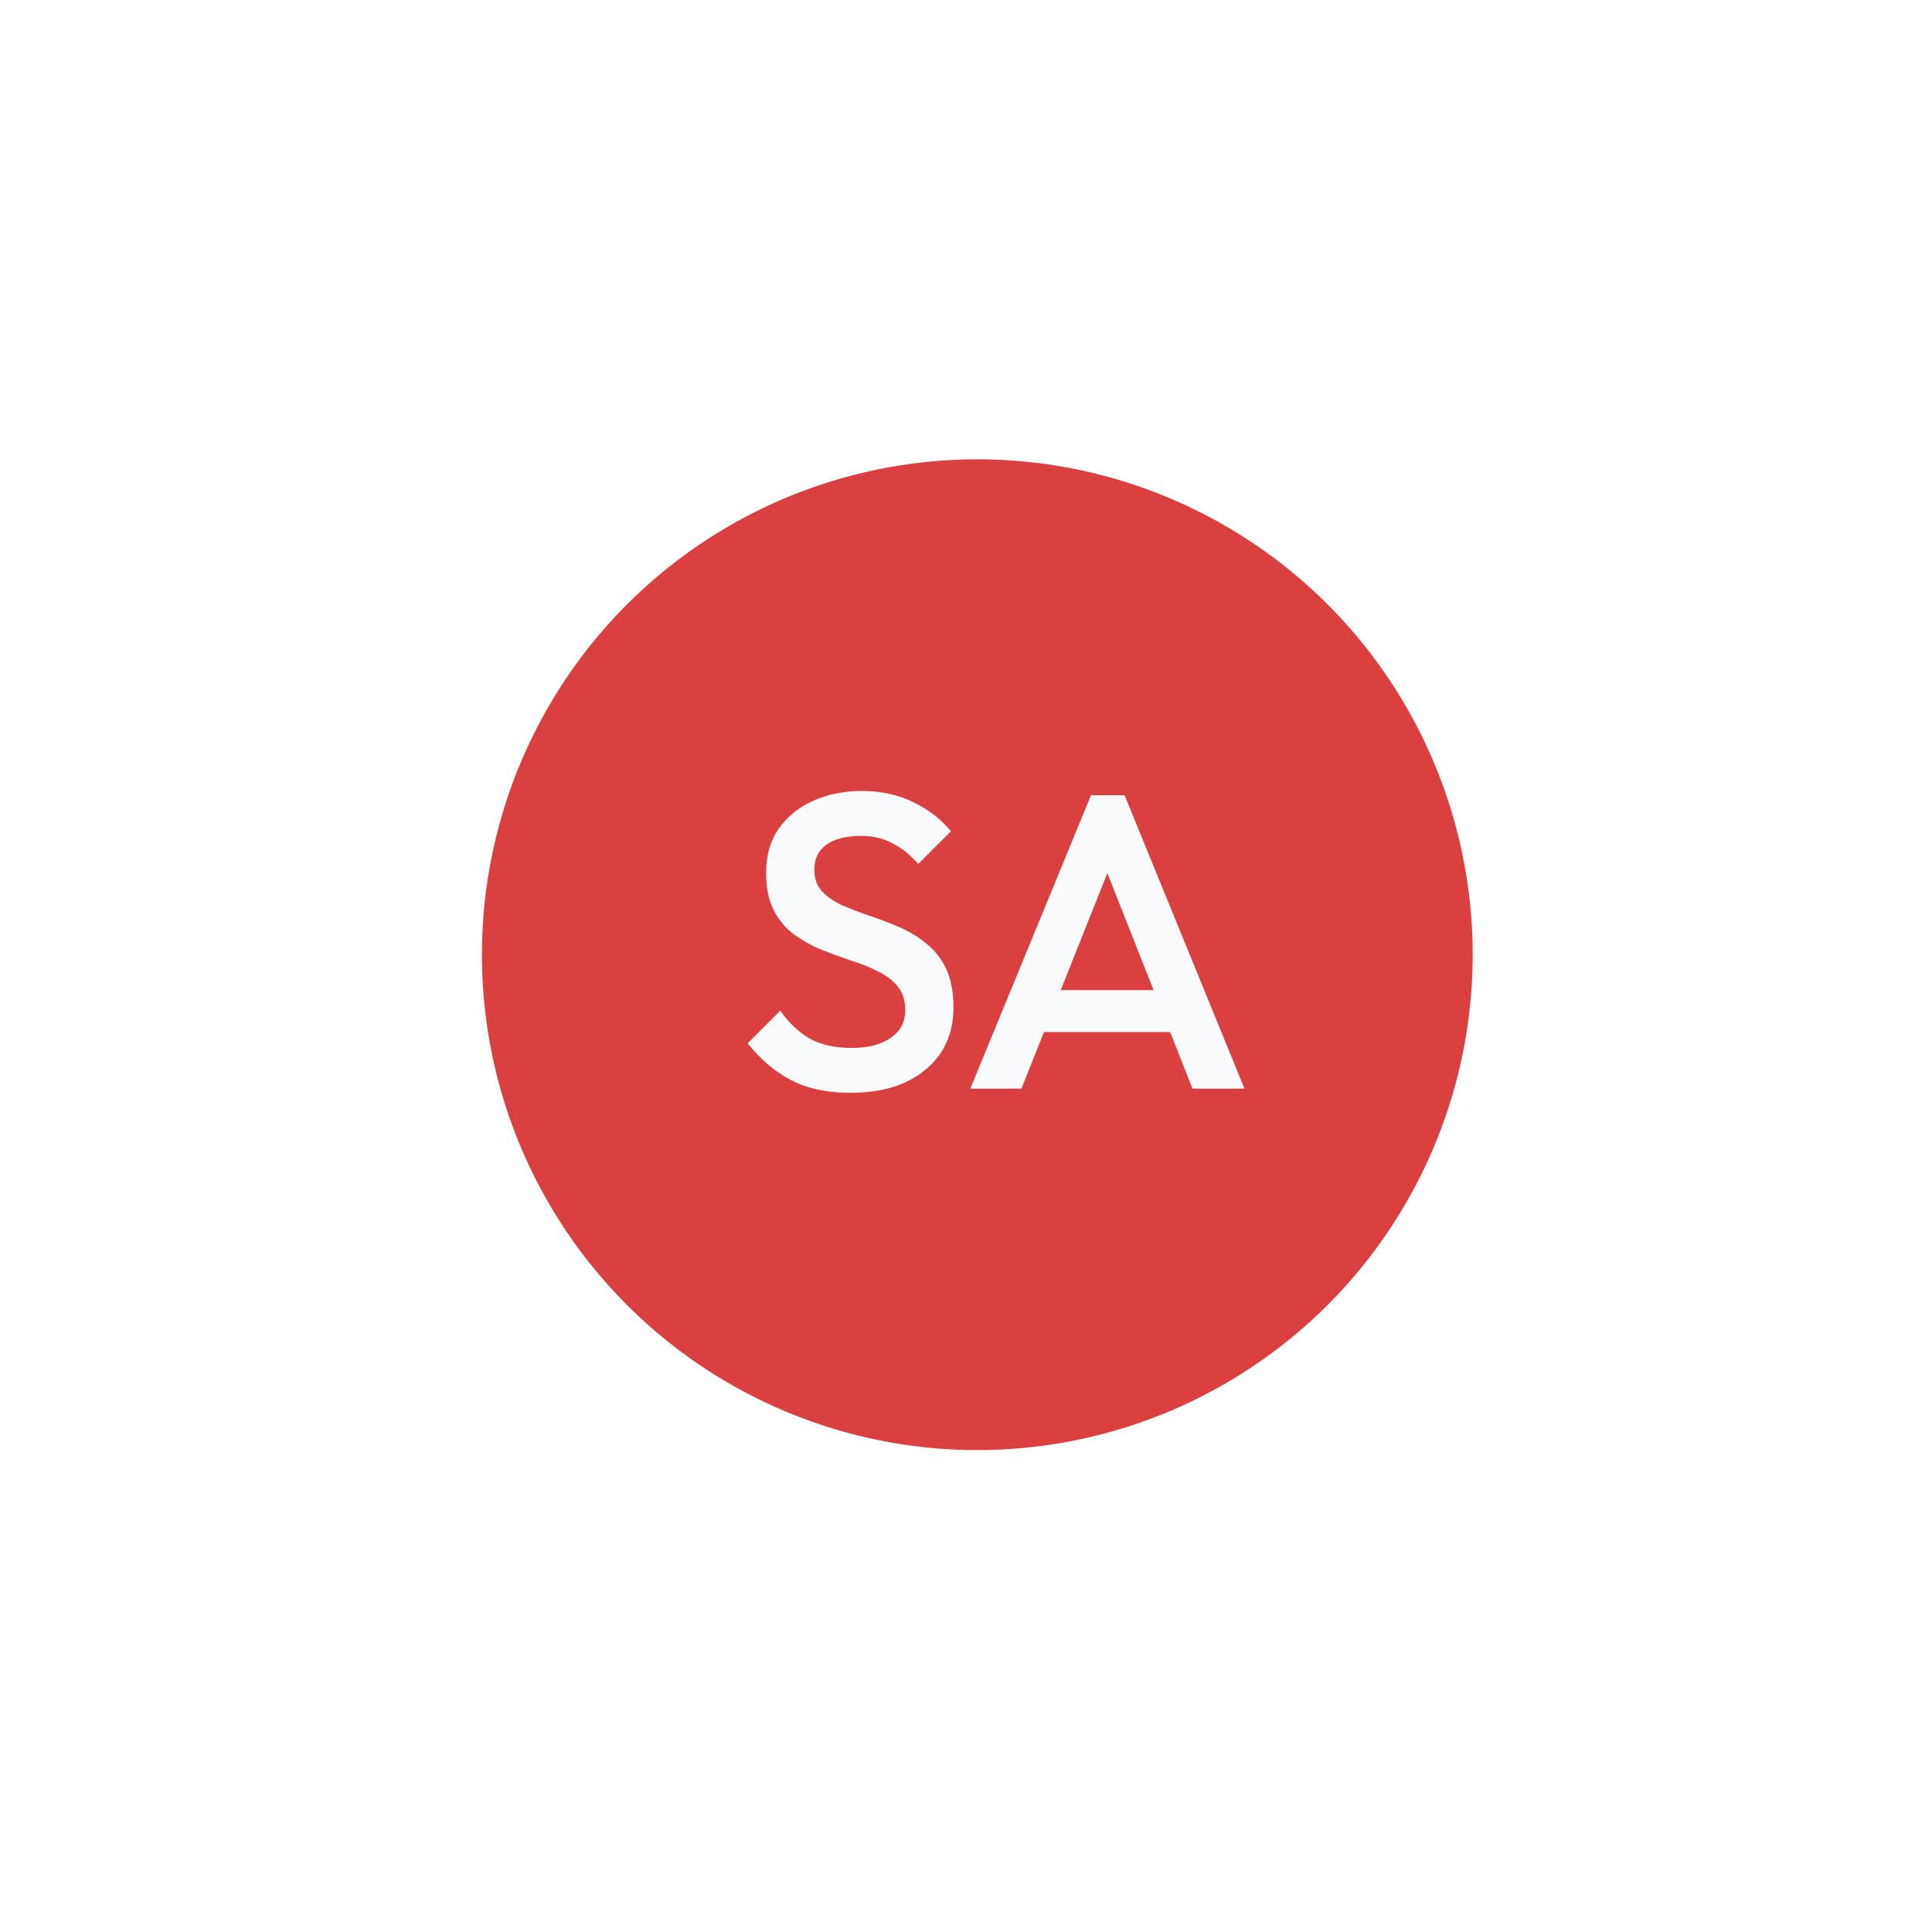 <svg width="39" height="39" viewBox="0 0 39 39" fill="none" xmlns="http://www.w3.org/2000/svg">
<g filter="url(#filter0_d_582_11750)">
<circle cx="18.456" cy="18" r="10" fill="#DB4040"/>
<path d="M15.893 20.788C15.425 20.788 15.027 20.703 14.7 20.534C14.373 20.365 14.08 20.116 13.82 19.789L14.48 19.129C14.644 19.366 14.838 19.552 15.064 19.688C15.29 19.817 15.578 19.882 15.927 19.882C16.254 19.882 16.514 19.815 16.706 19.679C16.903 19.544 17.002 19.358 17.002 19.121C17.002 18.923 16.951 18.763 16.849 18.639C16.748 18.514 16.613 18.413 16.443 18.334C16.28 18.249 16.096 18.176 15.893 18.114C15.696 18.046 15.496 17.973 15.293 17.894C15.095 17.809 14.912 17.705 14.743 17.581C14.579 17.457 14.447 17.296 14.345 17.099C14.243 16.901 14.193 16.65 14.193 16.345C14.193 15.996 14.277 15.7 14.447 15.457C14.621 15.209 14.855 15.02 15.149 14.89C15.442 14.76 15.769 14.695 16.13 14.695C16.52 14.695 16.866 14.772 17.171 14.924C17.481 15.076 17.732 15.271 17.924 15.508L17.264 16.168C17.095 15.976 16.917 15.835 16.731 15.745C16.551 15.649 16.342 15.601 16.105 15.601C15.812 15.601 15.58 15.66 15.411 15.778C15.248 15.897 15.166 16.063 15.166 16.278C15.166 16.458 15.216 16.605 15.318 16.718C15.419 16.825 15.552 16.918 15.716 16.997C15.885 17.07 16.068 17.141 16.266 17.209C16.469 17.276 16.669 17.352 16.866 17.437C17.07 17.522 17.253 17.632 17.416 17.767C17.586 17.897 17.721 18.066 17.823 18.275C17.924 18.483 17.975 18.746 17.975 19.062C17.975 19.592 17.786 20.012 17.408 20.322C17.036 20.633 16.531 20.788 15.893 20.788ZM18.315 20.703L20.752 14.78H21.429L23.849 20.703H22.8L20.904 15.905H21.26L19.347 20.703H18.315ZM19.517 19.561V18.715H22.656V19.561H19.517Z" fill="#F9FAFB"/>
</g>
<defs>
<filter id="filter0_d_582_11750" x="0.824" y="0.368" width="37.809" height="37.809" filterUnits="userSpaceOnUse" color-interpolation-filters="sRGB">
<feFlood flood-opacity="0" result="BackgroundImageFix"/>
<feColorMatrix in="SourceAlpha" type="matrix" values="0 0 0 0 0 0 0 0 0 0 0 0 0 0 0 0 0 0 127 0" result="hardAlpha"/>
<feOffset dx="1.272" dy="1.272"/>
<feGaussianBlur stdDeviation="4.452"/>
<feComposite in2="hardAlpha" operator="out"/>
<feColorMatrix type="matrix" values="0 0 0 0 0 0 0 0 0 0 0 0 0 0 0 0 0 0 0.08 0"/>
<feBlend mode="normal" in2="BackgroundImageFix" result="effect1_dropShadow_582_11750"/>
<feBlend mode="normal" in="SourceGraphic" in2="effect1_dropShadow_582_11750" result="shape"/>
</filter>
</defs>
</svg>
